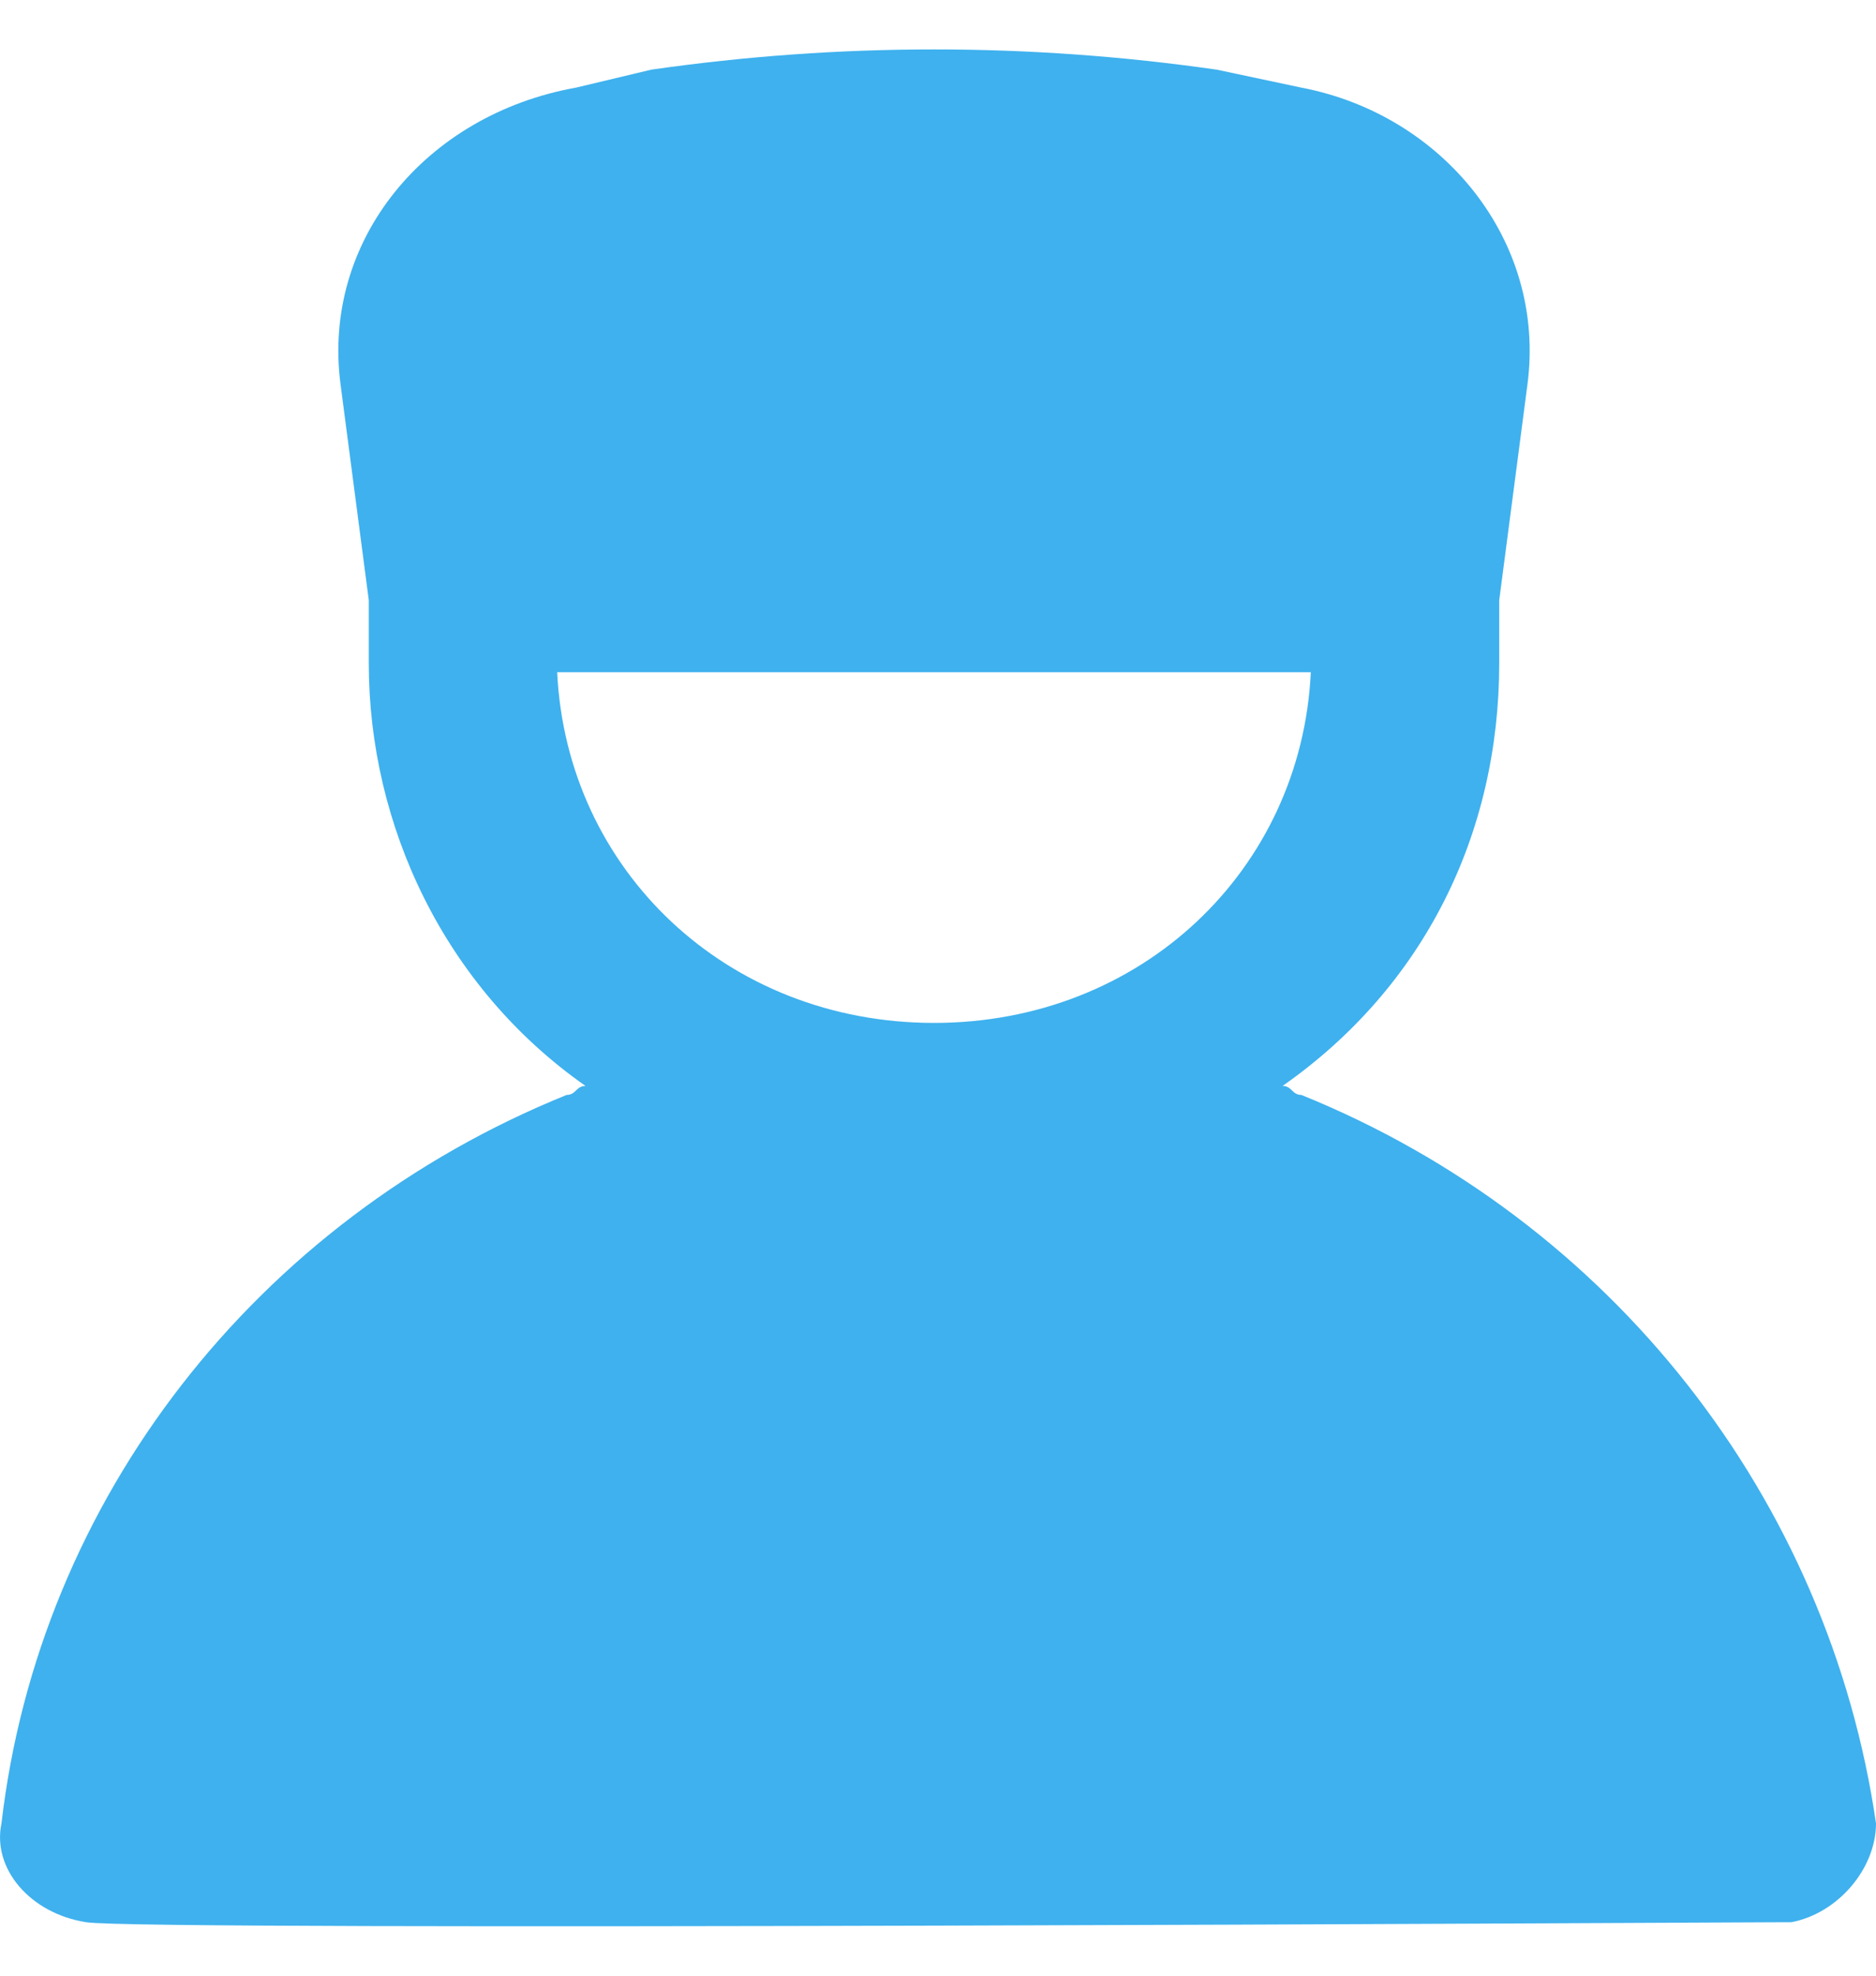 <svg width="19" height="20" viewBox="0 0 19 20" fill="none" xmlns="http://www.w3.org/2000/svg">
<path d="M13.18 11.084C13.085 11.084 13.085 10.993 12.99 10.993C14.421 9.991 15.184 8.443 15.184 6.714C15.184 6.532 15.184 6.349 15.184 6.167V6.076L15.47 3.891C15.661 2.435 14.611 1.16 13.18 0.887L12.322 0.705C10.414 0.432 8.506 0.432 6.597 0.705L5.834 0.887C4.308 1.16 3.258 2.435 3.449 3.891L3.735 6.076V6.167C3.735 6.349 3.735 6.532 3.735 6.714C3.735 8.352 4.499 9.991 5.93 10.993C5.834 10.993 5.834 11.084 5.739 11.084C2.591 12.358 0.396 15.181 0.015 18.458C-0.081 18.913 0.301 19.369 0.873 19.459C1.446 19.551 17.569 19.459 18.046 19.459H18.141C18.618 19.369 19 18.913 19 18.458C18.523 15.181 16.329 12.358 13.18 11.084ZM9.46 10.355C7.361 10.355 5.739 8.808 5.643 6.805H13.276C13.18 8.808 11.559 10.355 9.46 10.355Z" fill="#3FB1EE"/>
</svg>
